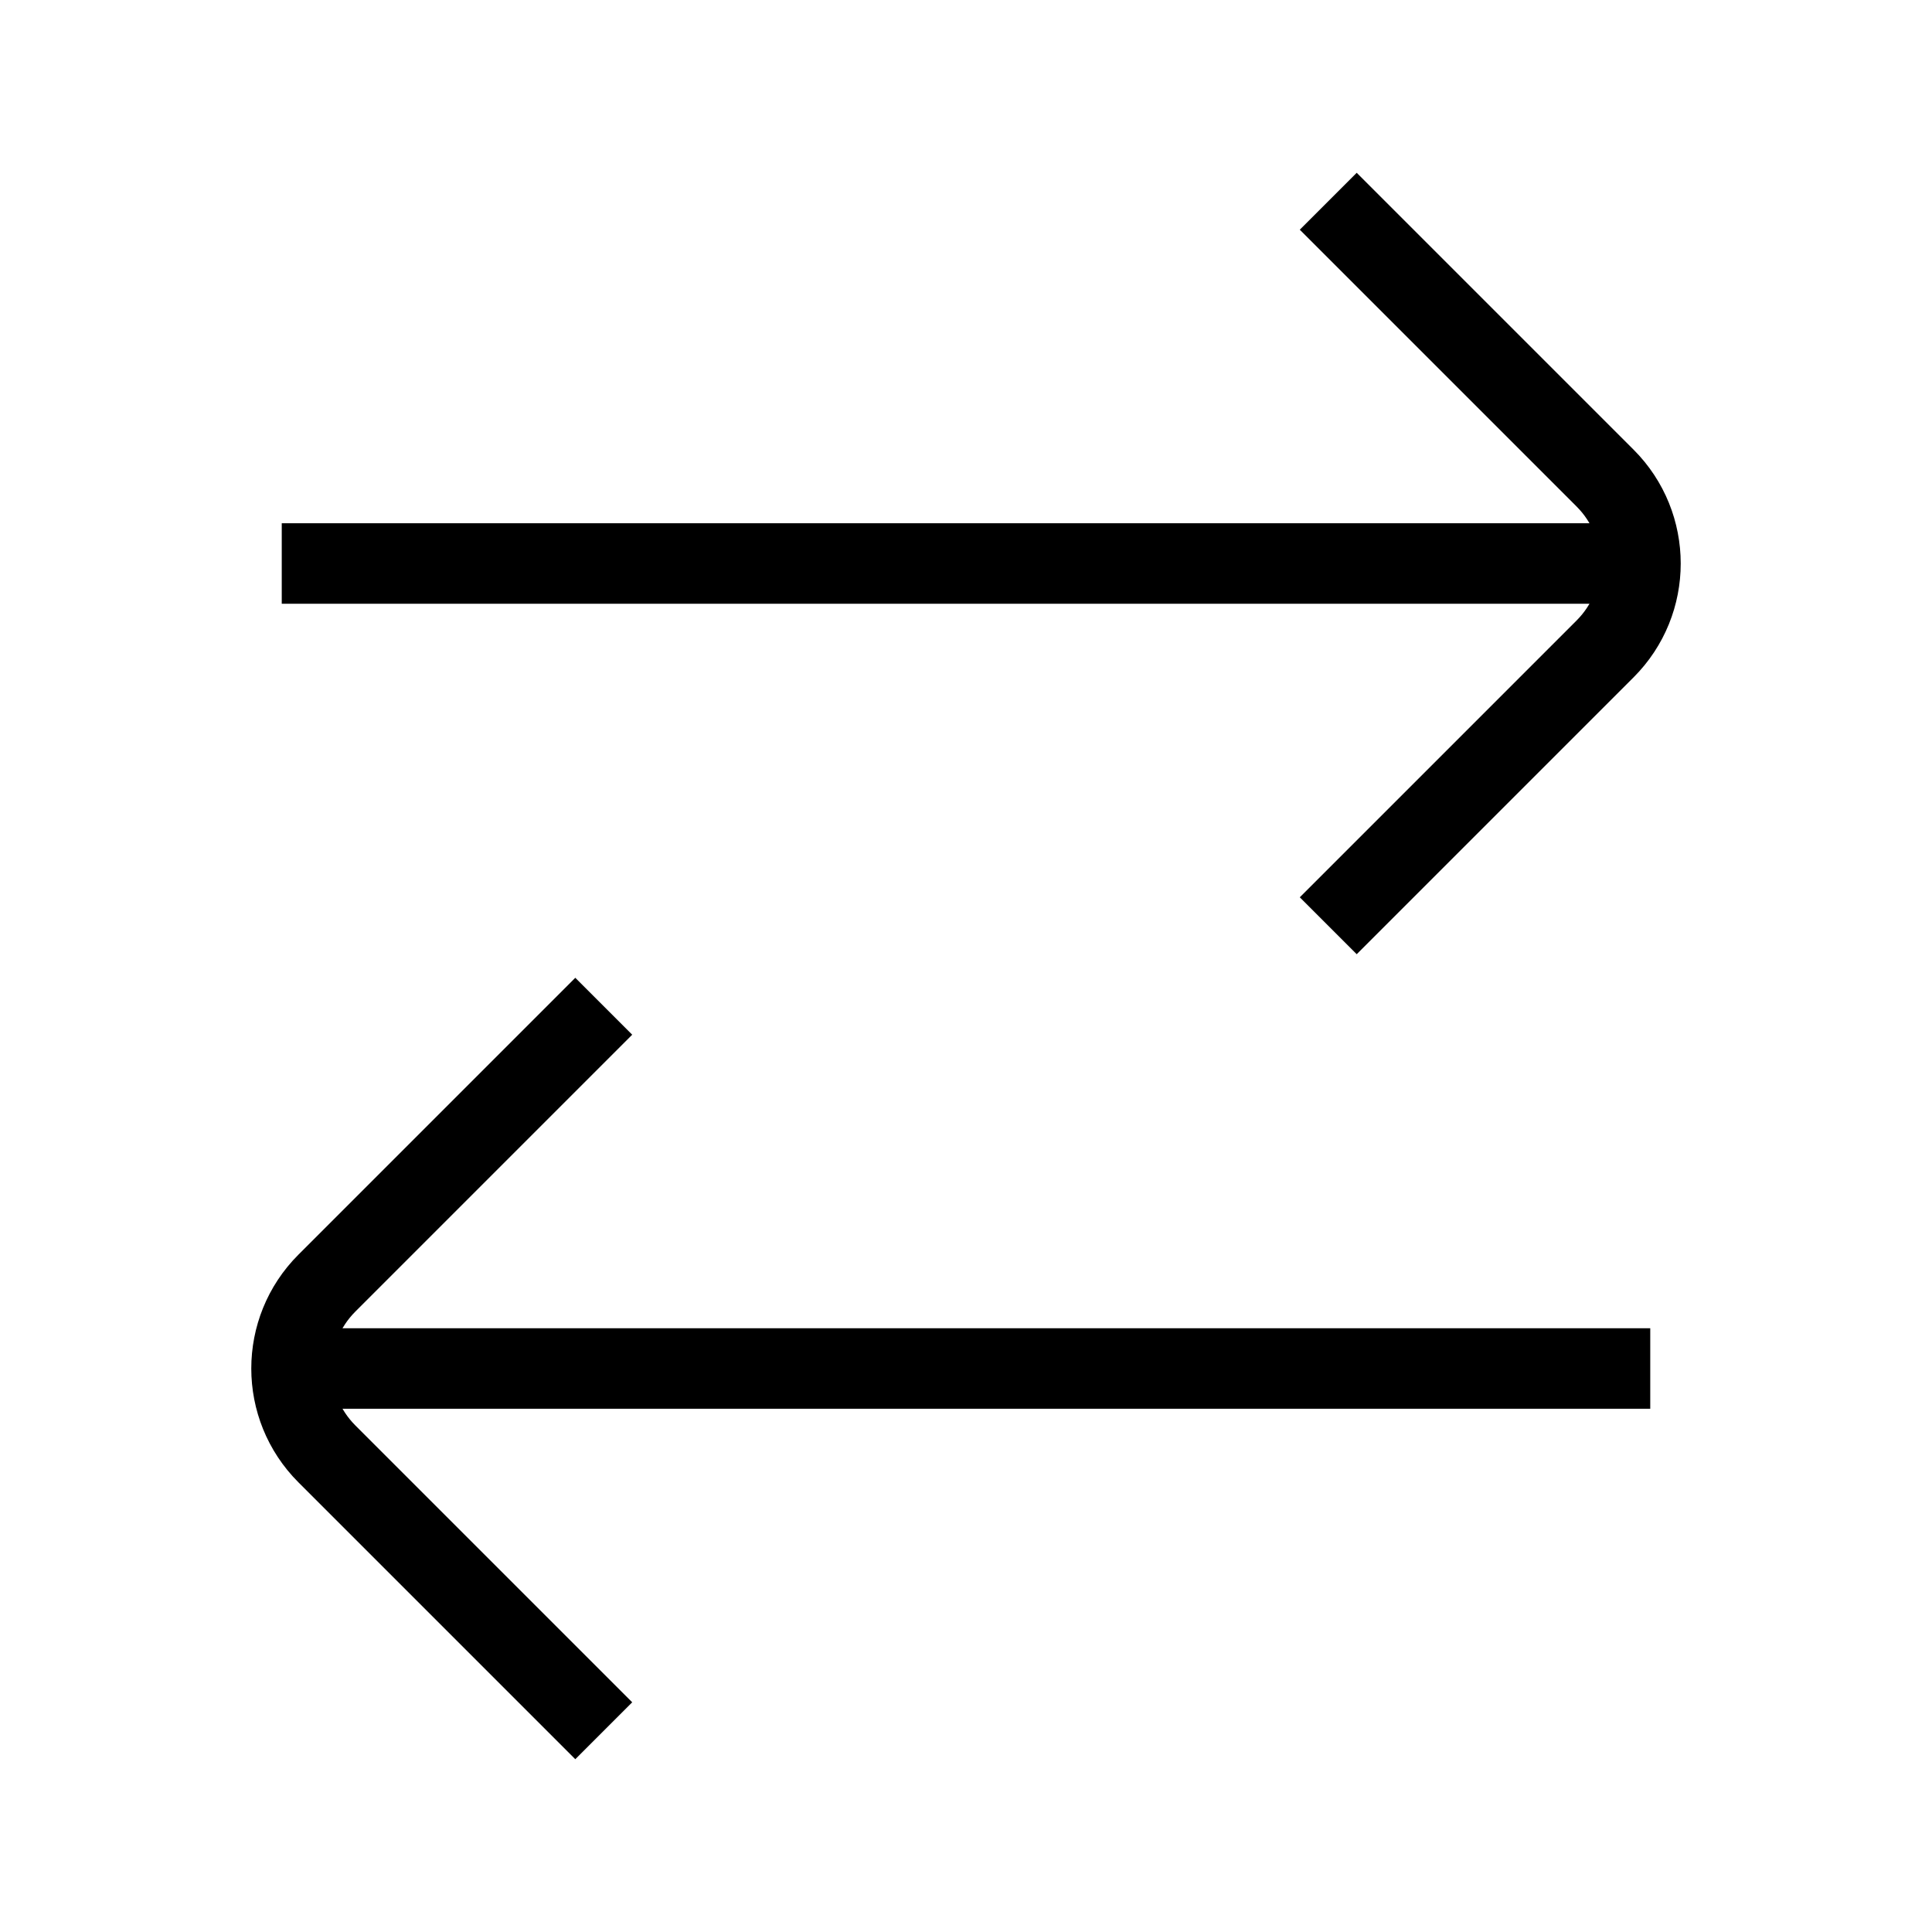 <svg xmlns="http://www.w3.org/2000/svg" width="24" height="24" fill="none" viewBox="0 0 24 24">
  <path stroke="currentColor" strokeLinecap="round" strokeLinejoin="bevel" strokeWidth="2" d="M20.5 17L4 17"/>
  <path stroke="currentColor" strokeLinecap="round" strokeLinejoin="bevel" strokeWidth="2" d="M3.5 7L20 7"/>
  <path stroke="currentColor" strokeLinecap="round" strokeWidth="2" d="M7.5 21.5L4.061 18.061C3.475 17.475 3.475 16.525 4.061 15.939L7.5 12.5"/>
  <path stroke="currentColor" strokeLinecap="round" strokeWidth="2" d="M16.5 11.5L19.939 8.061C20.525 7.475 20.525 6.525 19.939 5.939L16.5 2.5"/>
</svg>
